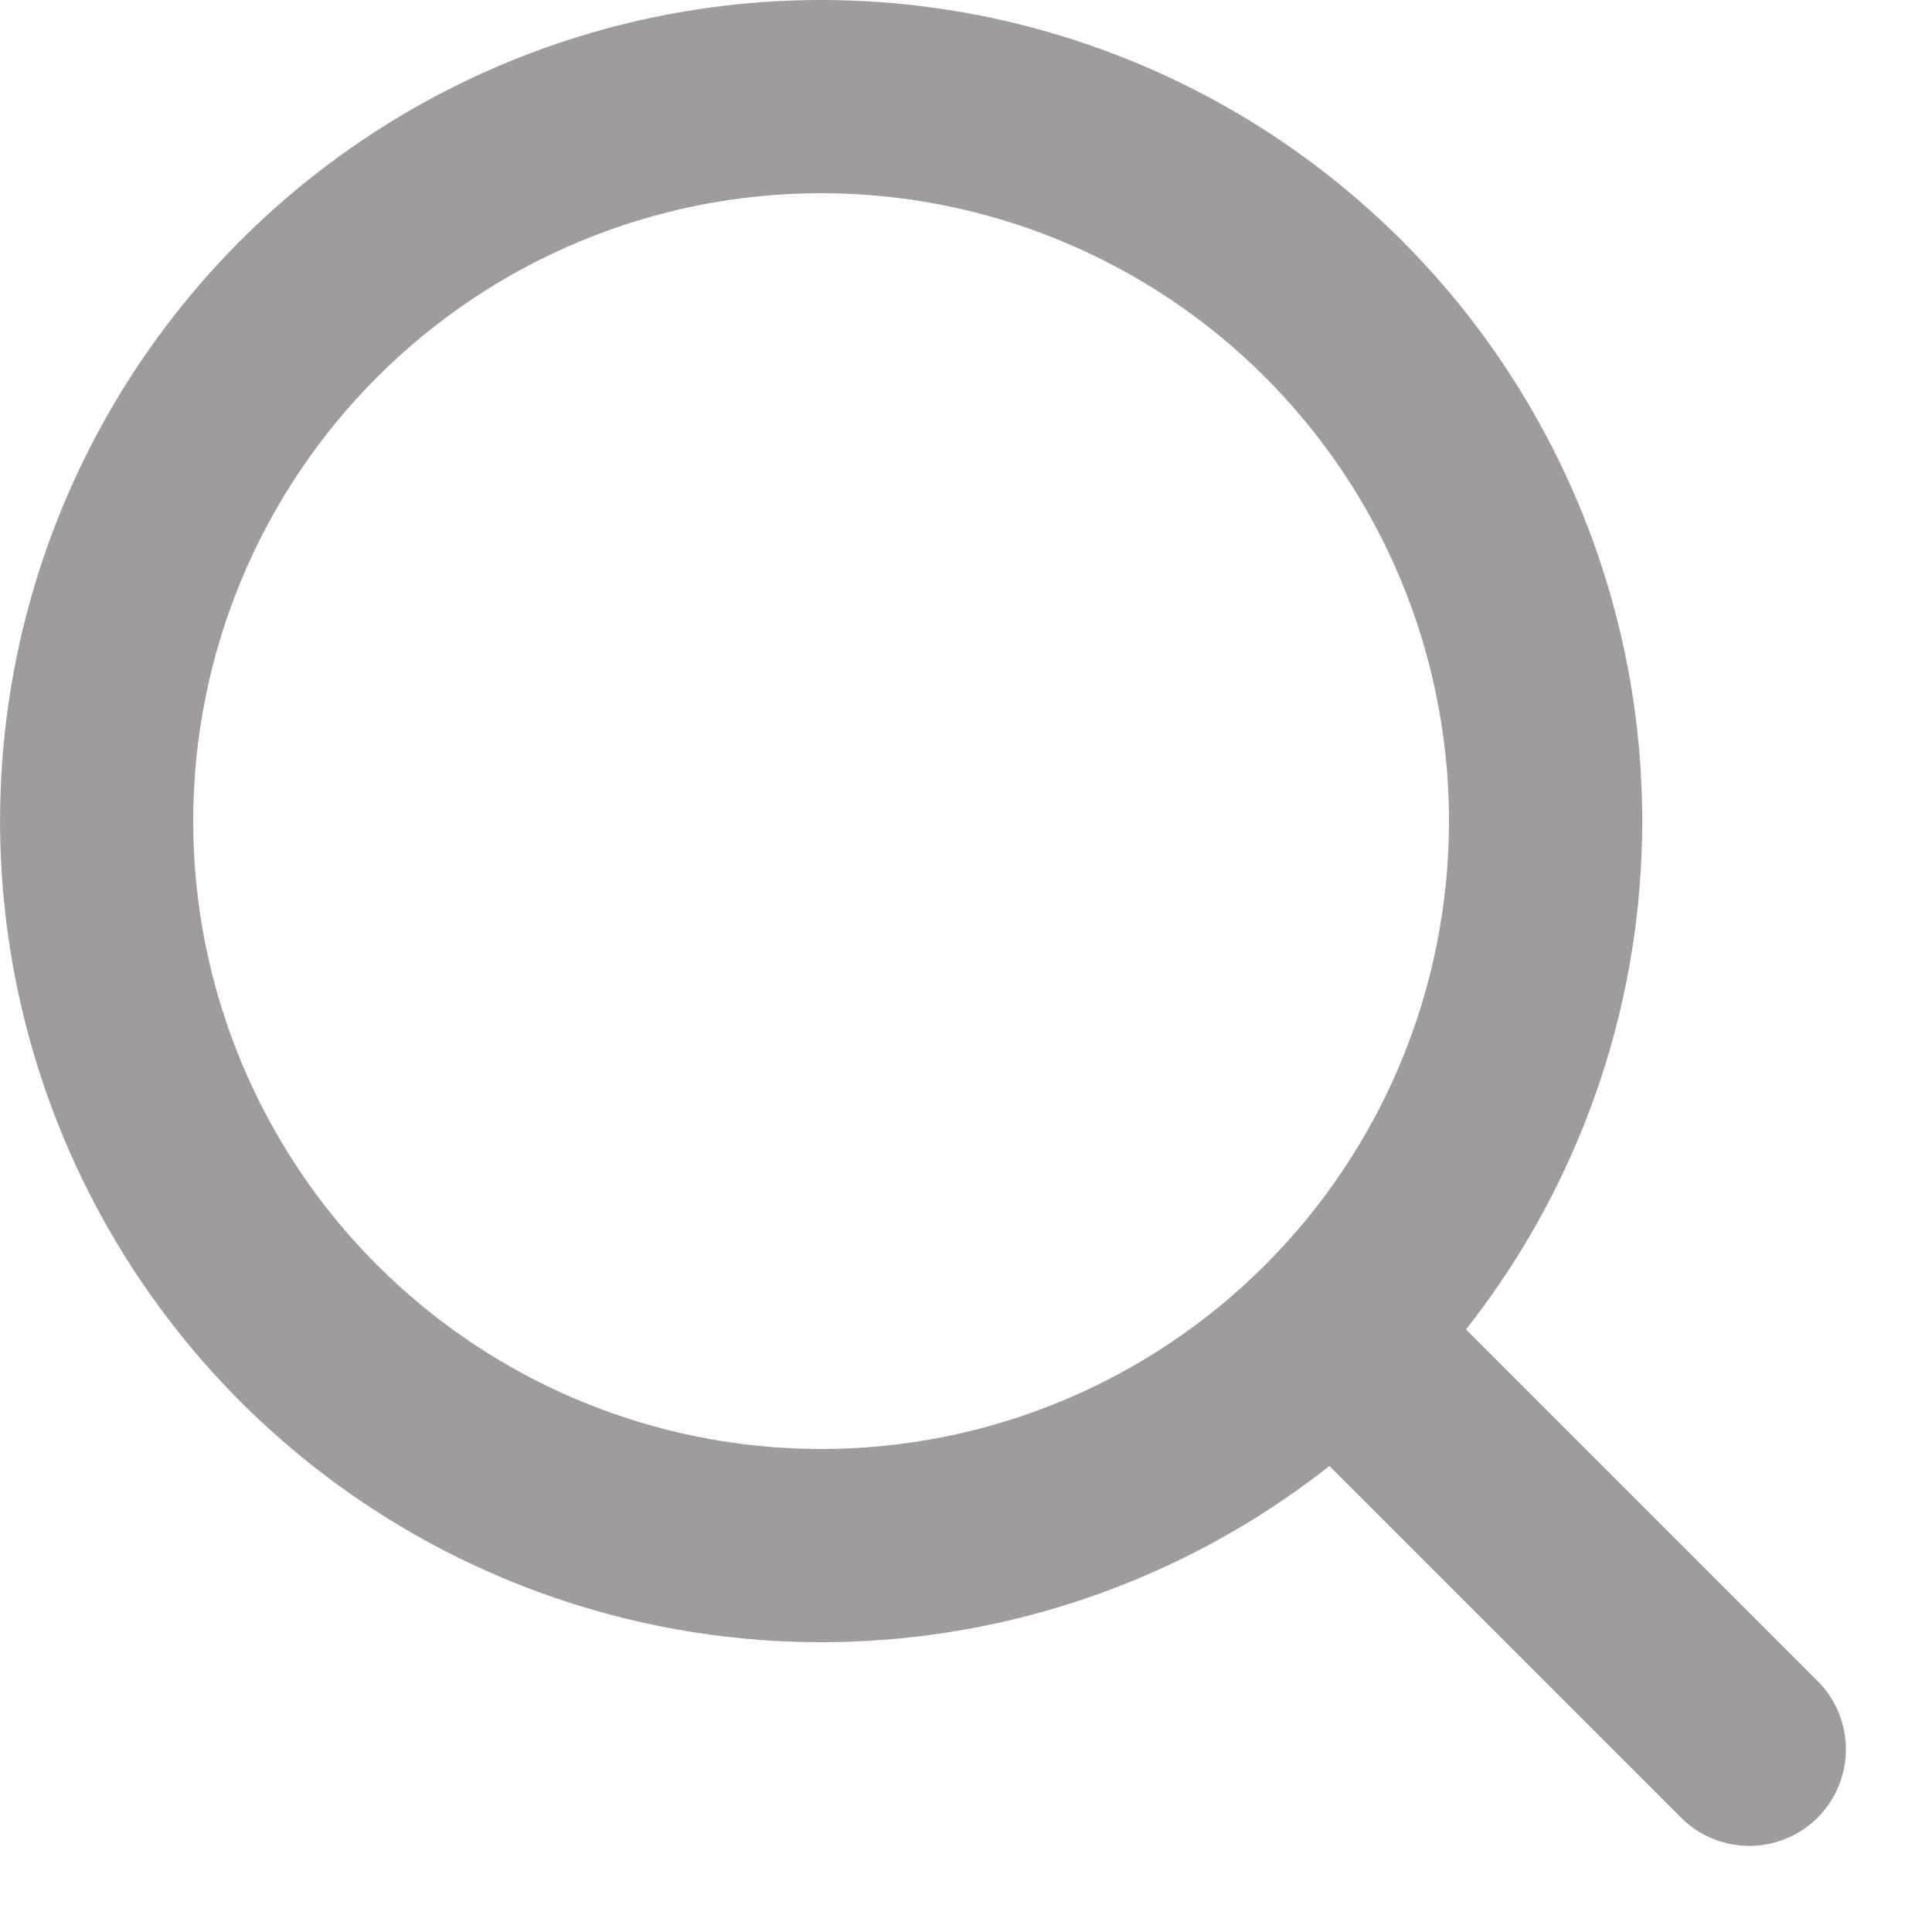 <svg width="40" height="40" viewBox="0 0 40 40" fill="none" xmlns="http://www.w3.org/2000/svg" xmlns:xlink="http://www.w3.org/1999/xlink">
<path d="M17,0C14.289,0 11.618,0.649 9.209,1.891C6.799,3.134 4.722,4.935 3.15,7.144C1.579,9.352 0.558,11.905 0.173,14.588C-0.211,17.271 0.052,20.008 0.94,22.569C1.828,25.13 3.315,27.442 5.278,29.311C7.242,31.181 9.623,32.554 12.225,33.315C14.827,34.077 17.573,34.205 20.234,33.69C22.895,33.174 25.395,32.03 27.524,30.352L34.828,37.656C35.205,38.02 35.71,38.222 36.235,38.217C36.759,38.213 37.261,38.002 37.632,37.632C38.002,37.261 38.213,36.759 38.217,36.235C38.222,35.71 38.02,35.205 37.656,34.828L30.352,27.524C32.328,25.017 33.558,22.005 33.902,18.831C34.246,15.658 33.69,12.452 32.296,9.58C30.903,6.708 28.73,4.287 26.025,2.592C23.319,0.898 20.192,0 17,0ZM4,17C4,13.552 5.37,10.246 7.808,7.808C10.246,5.37 13.552,4 17,4C20.448,4 23.754,5.37 26.192,7.808C28.63,10.246 30,13.552 30,17C30,20.448 28.63,23.754 26.192,26.192C23.754,28.63 20.448,30 17,30C13.552,30 10.246,28.63 7.808,26.192C5.37,23.754 4,20.448 4,17Z" clip-rule="evenodd" fill-rule="evenodd" fill="#A09C9C"/>
</svg>
